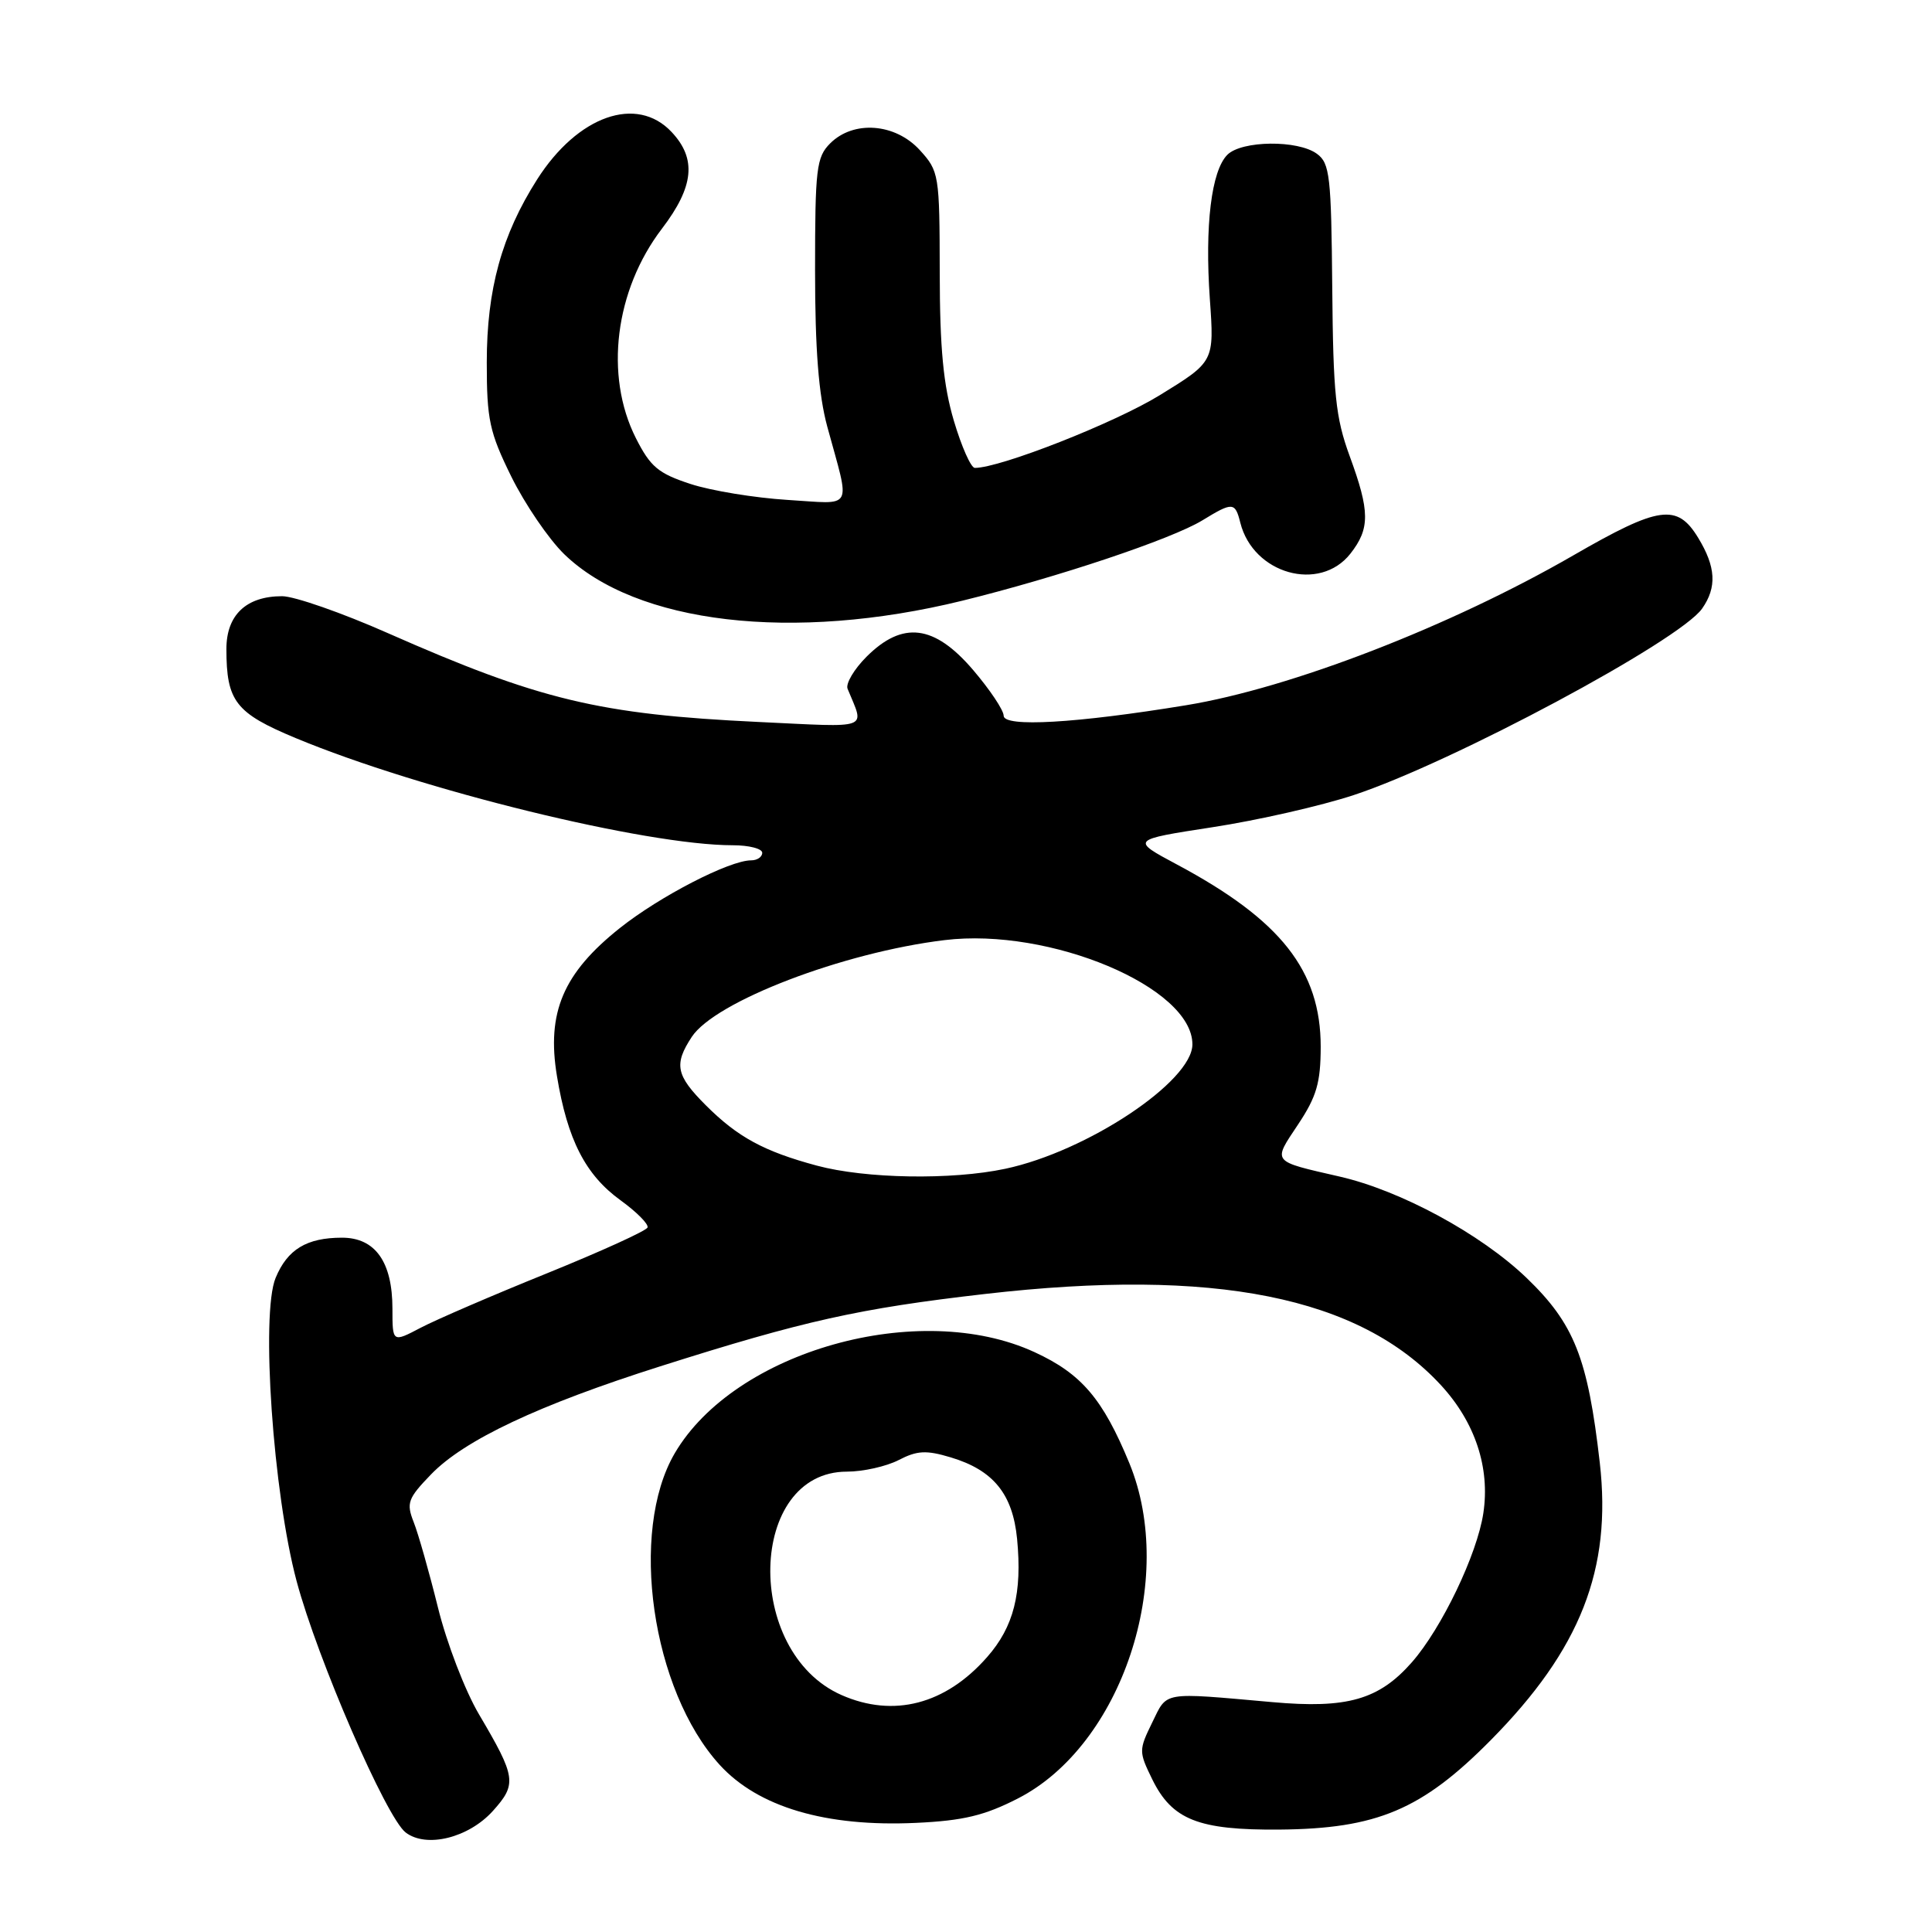 <?xml version="1.0" encoding="UTF-8" standalone="no"?>
<!DOCTYPE svg PUBLIC "-//W3C//DTD SVG 1.1//EN" "http://www.w3.org/Graphics/SVG/1.1/DTD/svg11.dtd" >
<svg xmlns="http://www.w3.org/2000/svg" xmlns:xlink="http://www.w3.org/1999/xlink" version="1.1" viewBox="0 0 256 256">
 <g >
 <path fill="currentColor"
d=" M 65.30 239.97 C 68.52 236.39 68.39 235.50 63.47 227.16 C 61.63 224.05 59.18 217.68 58.03 213.00 C 56.87 208.32 55.43 203.24 54.82 201.70 C 53.82 199.16 54.03 198.56 57.11 195.37 C 61.51 190.81 71.34 186.17 87.50 181.04 C 106.53 175.00 113.81 173.38 130.50 171.46 C 160.93 167.96 180.11 171.80 190.94 183.55 C 195.46 188.46 197.46 194.48 196.55 200.50 C 195.73 205.96 191.04 215.74 187.08 220.26 C 182.72 225.22 178.51 226.43 168.59 225.54 C 153.83 224.23 154.71 224.08 152.67 228.25 C 150.89 231.89 150.89 232.11 152.67 235.75 C 155.30 241.13 158.79 242.51 169.50 242.43 C 182.45 242.32 188.41 239.80 197.52 230.59 C 209.42 218.56 213.59 207.95 211.98 193.82 C 210.39 179.93 208.60 175.41 202.27 169.32 C 196.22 163.51 185.60 157.75 177.50 155.90 C 168.40 153.81 168.62 154.08 172.00 149.00 C 174.46 145.30 174.99 143.47 175.00 138.71 C 175.00 128.61 169.73 121.91 155.95 114.55 C 149.83 111.28 149.83 111.28 160.66 109.61 C 166.62 108.70 175.05 106.78 179.38 105.35 C 192.41 101.05 222.54 84.92 225.54 80.64 C 227.52 77.81 227.37 75.12 225.01 71.25 C 222.23 66.69 219.84 67.03 208.49 73.58 C 192.21 82.98 171.03 91.18 157.15 93.45 C 142.58 95.84 133.00 96.39 132.99 94.84 C 132.99 94.10 131.15 91.36 128.92 88.75 C 123.79 82.76 119.60 82.25 114.82 87.02 C 113.16 88.68 112.03 90.60 112.31 91.27 C 114.56 96.78 115.64 96.38 100.42 95.66 C 79.41 94.66 71.49 92.76 51.41 83.90 C 45.31 81.20 39.00 79.00 37.38 79.00 C 32.63 79.00 30.00 81.49 30.00 85.99 C 30.00 92.93 31.21 94.48 39.18 97.80 C 55.72 104.68 85.58 112.00 97.10 112.00 C 99.24 112.00 101.00 112.45 101.00 113.00 C 101.00 113.55 100.34 114.00 99.53 114.00 C 96.66 114.00 87.43 118.76 82.15 122.96 C 74.63 128.93 72.40 134.17 73.80 142.59 C 75.19 151.03 77.58 155.68 82.22 159.04 C 84.36 160.59 85.97 162.21 85.80 162.65 C 85.64 163.09 79.65 165.81 72.50 168.71 C 65.35 171.60 57.81 174.85 55.75 175.93 C 52.00 177.90 52.00 177.90 52.00 173.41 C 52.00 167.21 49.72 164.00 45.32 164.00 C 40.64 164.00 38.08 165.55 36.52 169.33 C 34.54 174.10 36.19 197.88 39.30 209.50 C 42.07 219.86 51.19 240.87 53.76 242.82 C 56.51 244.91 62.08 243.53 65.30 239.97 Z  M 134.87 238.31 C 148.64 231.27 155.96 209.25 149.65 193.89 C 146.13 185.35 143.30 182.03 137.09 179.17 C 121.81 172.12 97.36 179.00 89.41 192.56 C 83.32 202.96 86.35 223.96 95.36 233.85 C 100.47 239.45 109.42 242.10 121.39 241.54 C 127.63 241.25 130.46 240.57 134.87 238.31 Z  M 127.50 79.60 C 140.18 76.48 155.21 71.45 159.32 68.95 C 163.34 66.49 163.66 66.51 164.35 69.27 C 166.06 76.06 174.86 78.53 178.93 73.37 C 181.55 70.03 181.53 67.76 178.83 60.41 C 176.97 55.32 176.65 52.22 176.53 38.13 C 176.40 23.34 176.21 21.62 174.50 20.38 C 171.97 18.52 164.53 18.61 162.63 20.51 C 160.51 22.64 159.63 29.90 160.31 39.62 C 160.90 47.92 160.90 47.92 153.70 52.35 C 147.71 56.04 132.55 62.00 129.17 62.00 C 128.66 62.00 127.41 59.19 126.39 55.75 C 125.00 51.05 124.53 46.19 124.52 36.13 C 124.50 23.10 124.43 22.69 121.87 19.88 C 118.61 16.32 113.09 15.91 110.00 19.00 C 108.18 20.82 108.00 22.33 108.00 35.79 C 108.00 46.31 108.47 52.30 109.62 56.54 C 112.69 67.82 113.26 66.78 104.34 66.24 C 100.03 65.97 94.25 65.03 91.50 64.13 C 87.22 62.73 86.18 61.86 84.25 58.04 C 80.07 49.75 81.48 38.46 87.71 30.30 C 91.96 24.73 92.33 21.04 88.99 17.49 C 84.37 12.57 76.55 15.33 71.17 23.78 C 66.48 31.15 64.50 38.34 64.50 48.02 C 64.50 55.62 64.85 57.26 67.76 63.17 C 69.56 66.81 72.70 71.42 74.75 73.42 C 84.28 82.67 105.04 85.11 127.50 79.60 Z  M 108.23 154.45 C 101.21 152.56 97.74 150.67 93.52 146.45 C 89.57 142.50 89.27 141.04 91.66 137.40 C 94.74 132.70 111.70 126.20 125.16 124.57 C 139.11 122.87 158.00 130.82 158.00 138.38 C 158.00 143.29 144.05 152.57 133.20 154.87 C 126.10 156.38 114.69 156.19 108.23 154.45 Z  M 111.50 224.60 C 98.52 218.87 99.10 195.00 112.22 195.00 C 114.36 195.00 117.43 194.31 119.07 193.47 C 121.52 192.20 122.72 192.13 125.98 193.11 C 131.62 194.80 134.19 197.96 134.77 203.91 C 135.46 211.10 134.33 215.56 130.80 219.57 C 125.29 225.85 118.40 227.64 111.50 224.60 Z "/>
</g>
</svg>